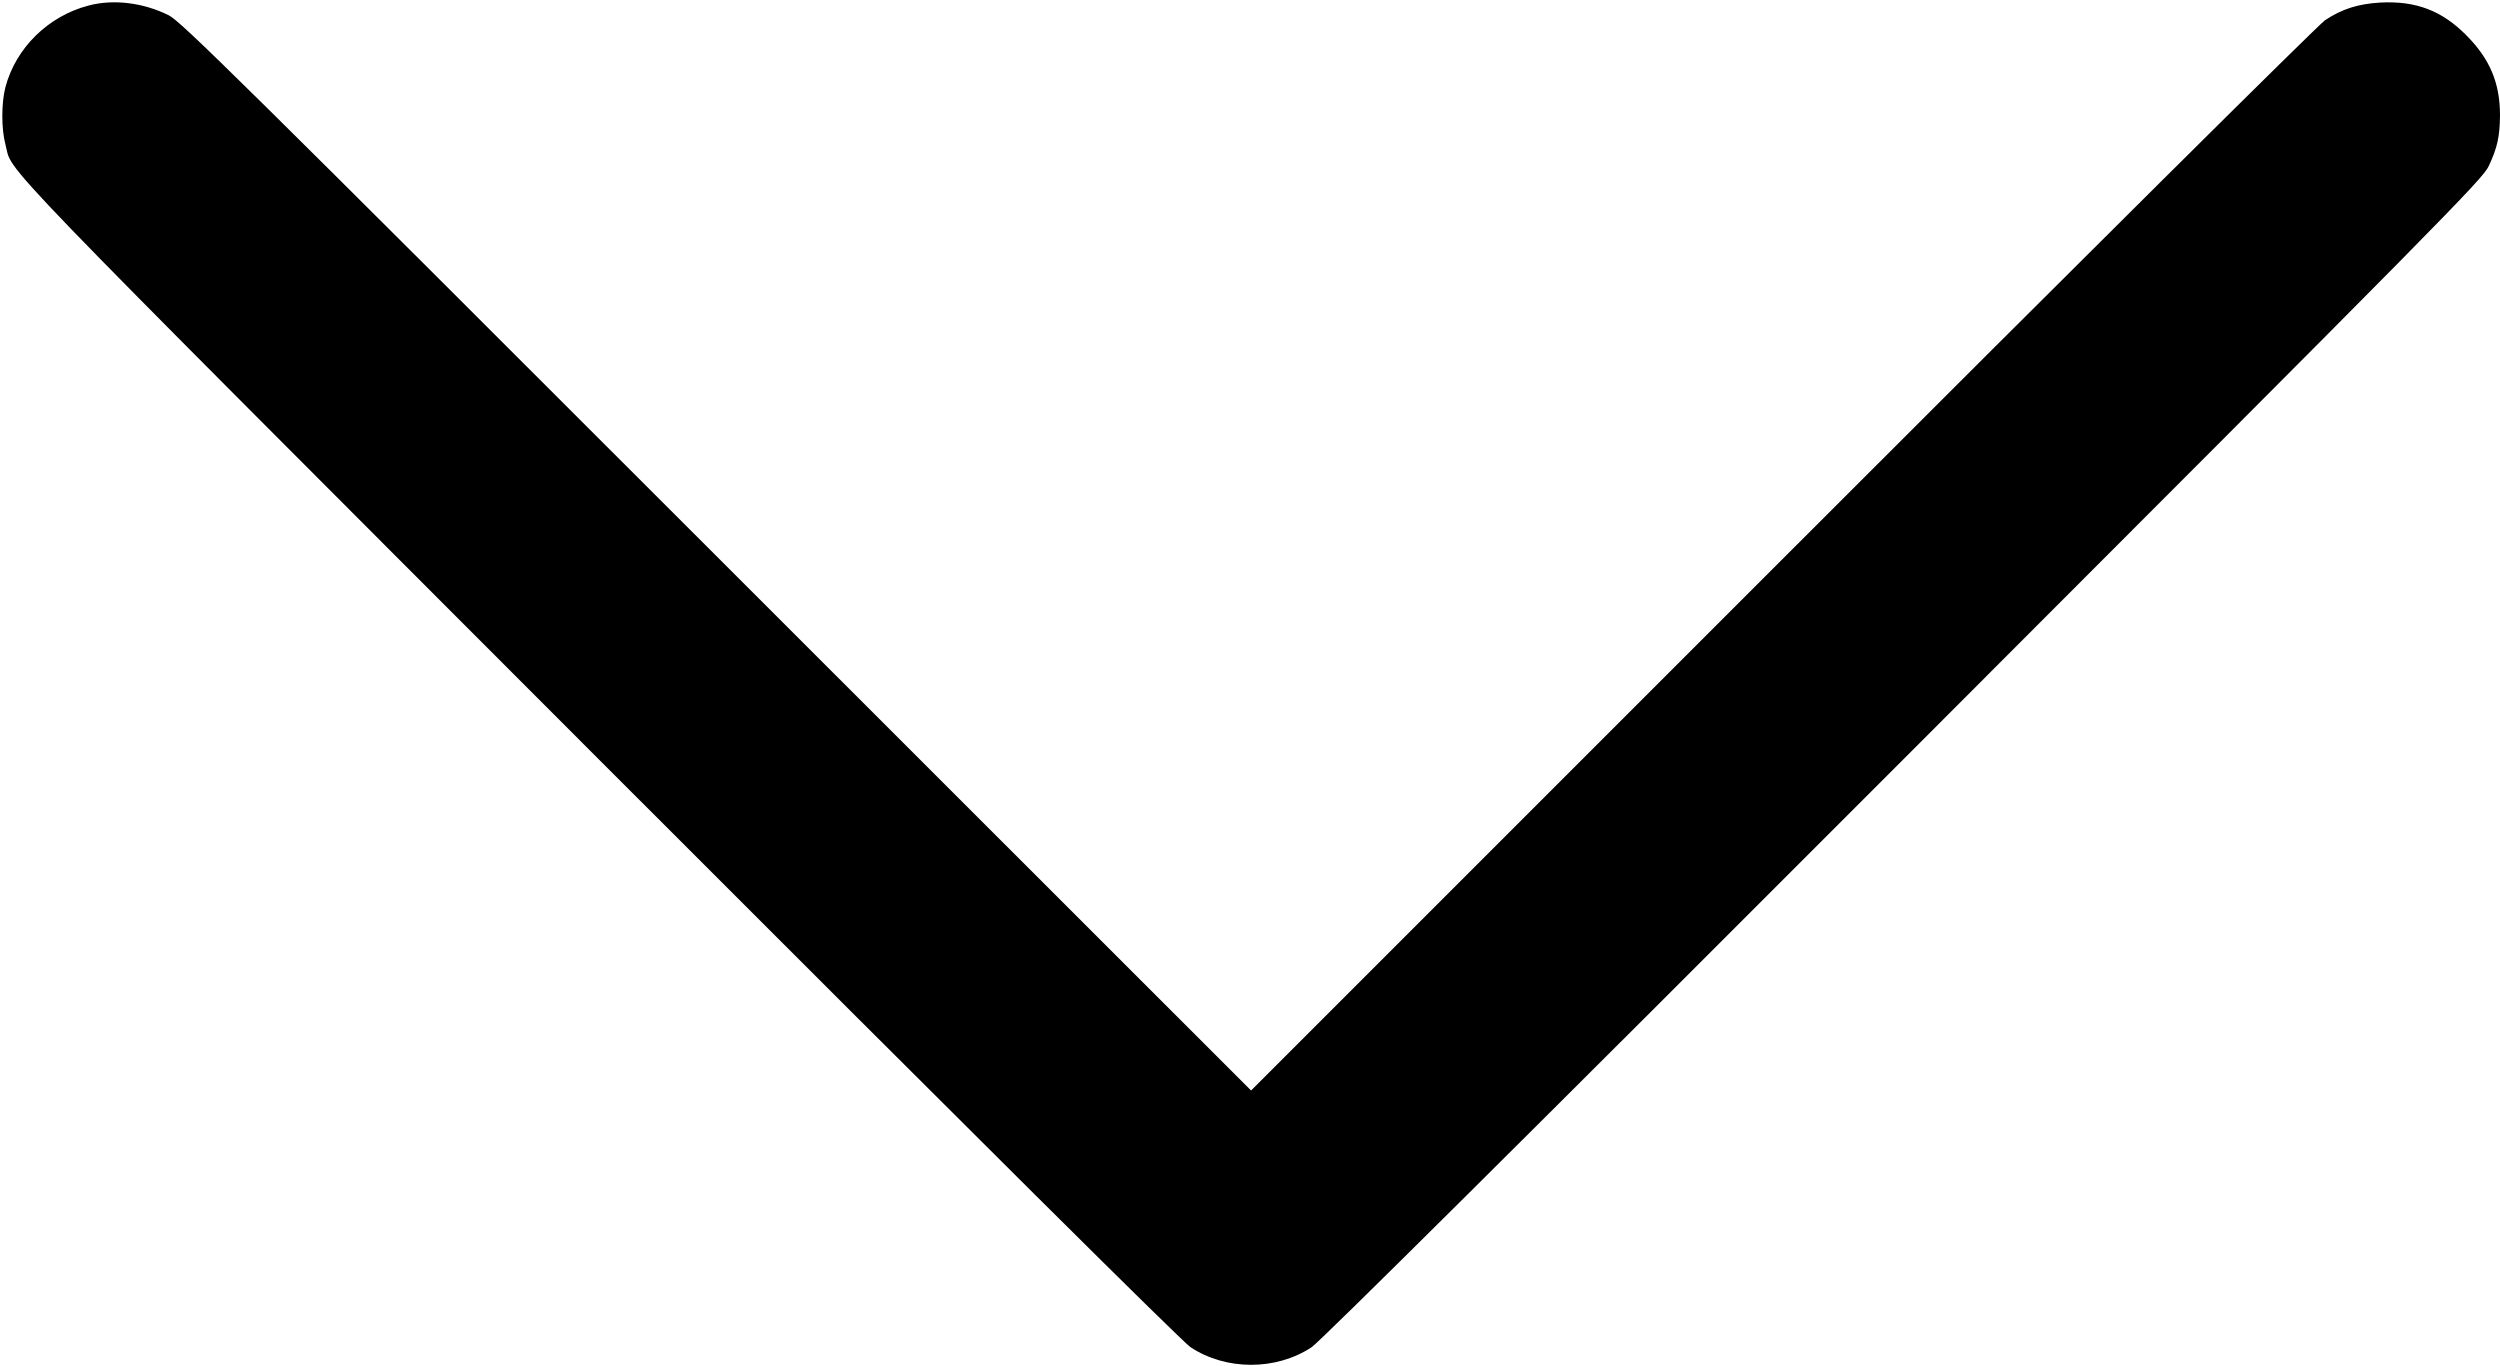 <?xml version="1.0" standalone="no"?>
<!DOCTYPE svg PUBLIC "-//W3C//DTD SVG 20010904//EN"
 "http://www.w3.org/TR/2001/REC-SVG-20010904/DTD/svg10.dtd">
<svg version="1.0" xmlns="http://www.w3.org/2000/svg"
 width="1160pt" height="634pt" viewBox="0 0 1160 634"
 preserveAspectRatio="xMidYMid meet">
<g transform="translate(0,634) scale(0.1,-0.1)"
fill="#000000" stroke="none">
<path d="M410 6314 c-187 -49 -337 -197 -385 -379 -19 -74 -19 -193 0 -264 38
-143 -144 46 2754 -2855 1782 -1783 2706 -2701 2745 -2727 165 -109 397 -109
562 0 39 26 964 944 2745 2727 2532 2534 2689 2693 2717 2754 40 85 51 137 52
235 0 150 -47 261 -155 370 -114 116 -236 162 -401 153 -103 -6 -178 -30 -256
-82 -30 -20 -1131 -1113 -2518 -2501 l-2465 -2465 -2480 2479 c-2233 2233
-2486 2482 -2542 2510 -118 59 -258 76 -373 45z"/>
</g>
</svg>
